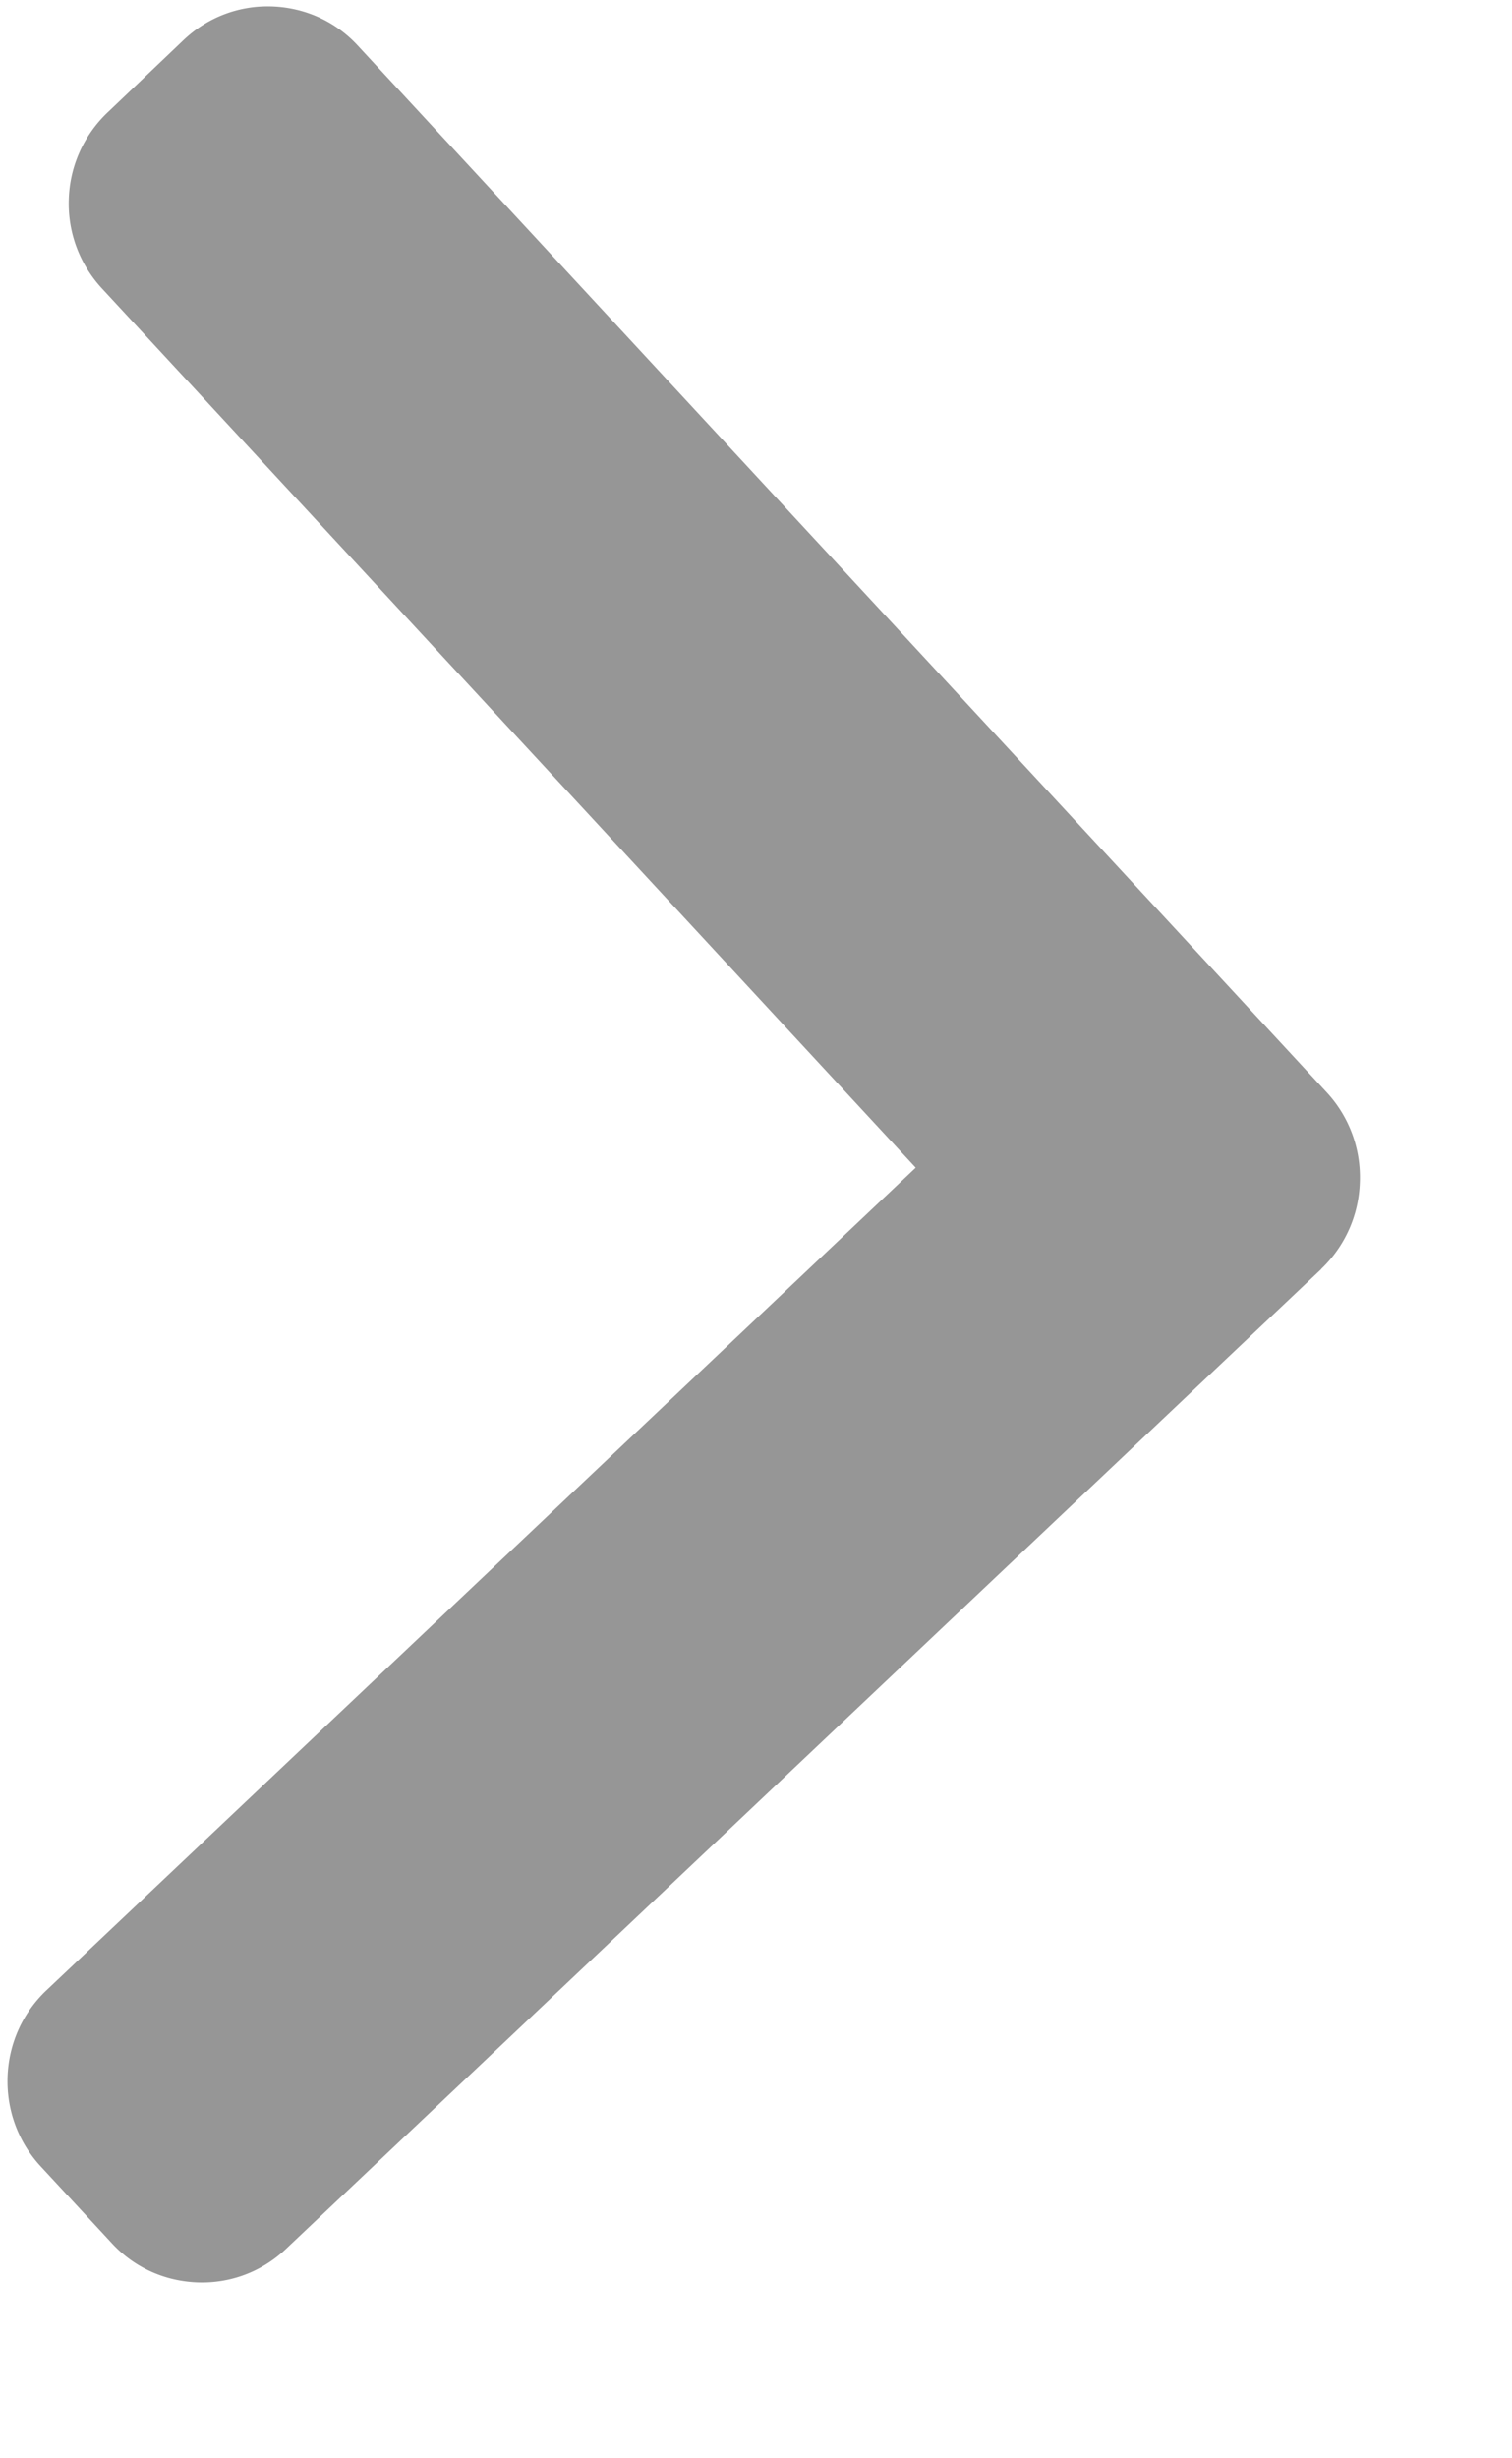 <svg xmlns="http://www.w3.org/2000/svg" width="8" height="13" fill="none"  xmlns:v="https://vecta.io/nano"><path d="M6.99 6.712l-5.477 5.181c-.127.12-.293.183-.467.177s-.336-.079-.454-.207l-.377-.407c-.245-.265-.232-.683.031-.931l4.599-4.35-4.306-4.65a.66.66 0 0 1-.175-.472.66.66 0 0 1 .206-.459L.972.211c.127-.12.293-.183.467-.177s.336.079.454.207l5.127 5.536a.66.66 0 0 1 .175.473.66.66 0 0 1-.205.461z" fill="#969696"/></svg>
